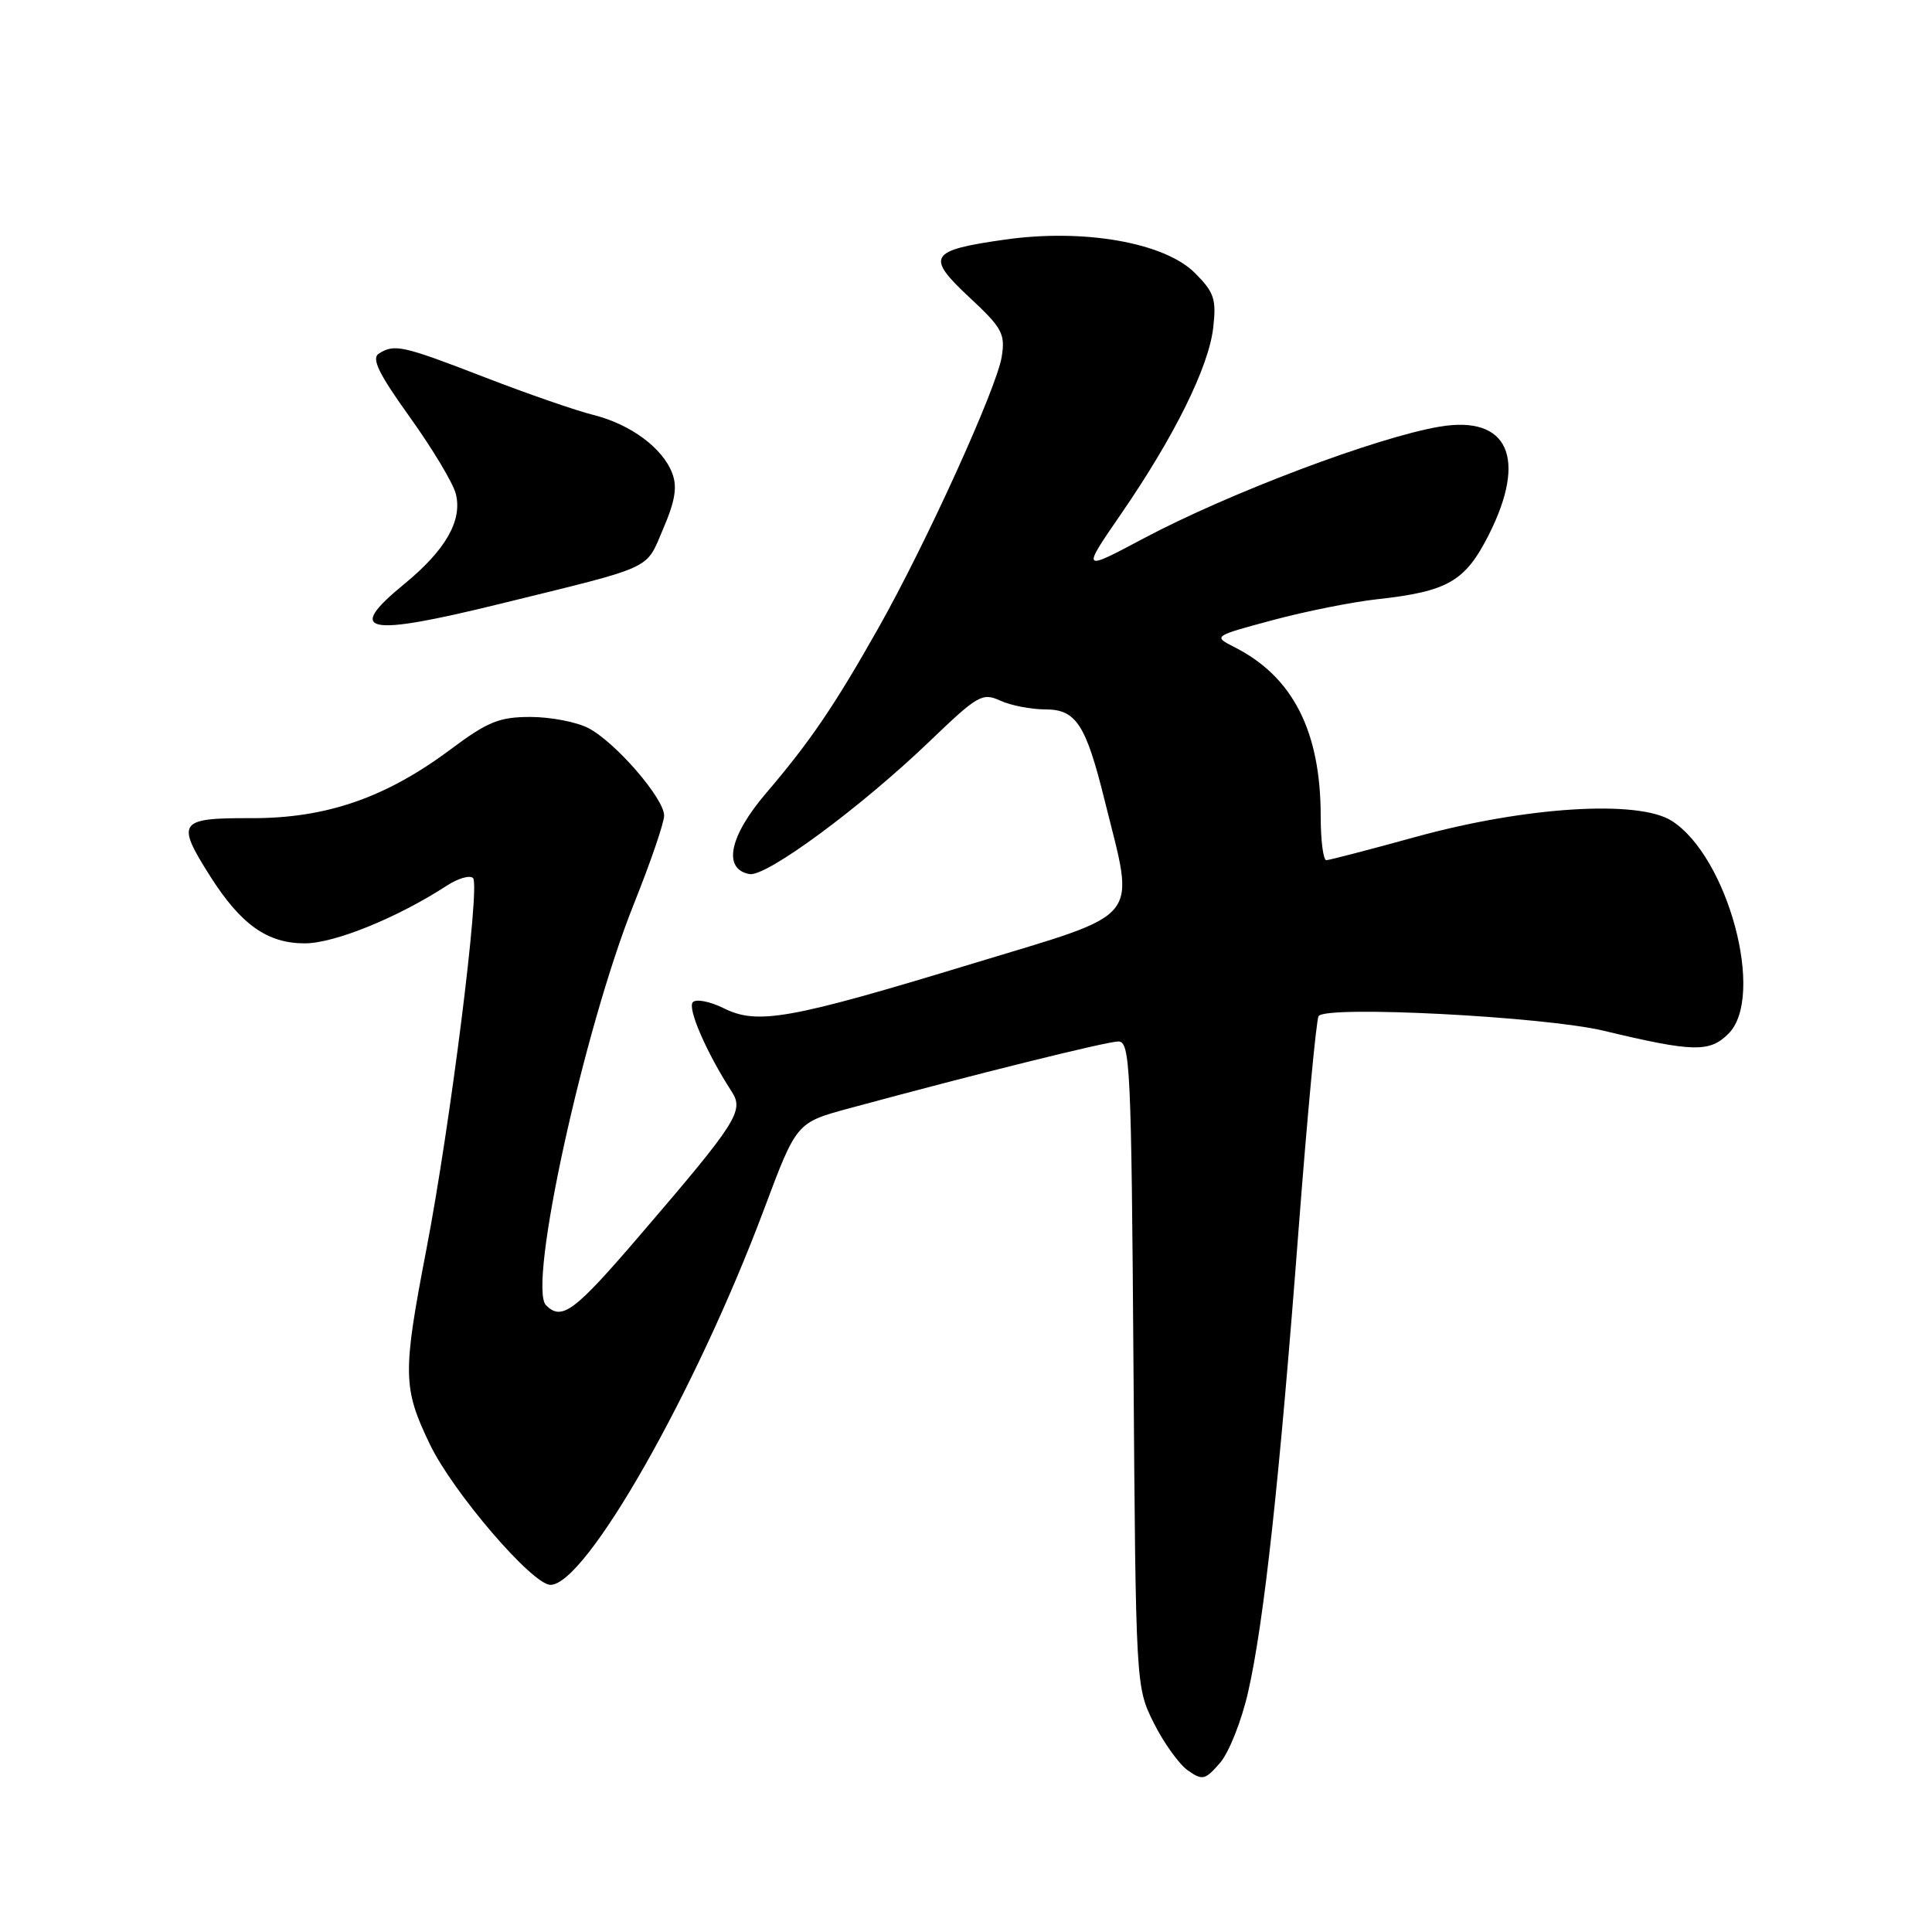<?xml version="1.0" encoding="UTF-8" standalone="no"?>
<!DOCTYPE svg PUBLIC "-//W3C//DTD SVG 1.1//EN" "http://www.w3.org/Graphics/SVG/1.1/DTD/svg11.dtd" >
<svg xmlns="http://www.w3.org/2000/svg" xmlns:xlink="http://www.w3.org/1999/xlink" version="1.1" viewBox="0 0 256 256">
 <g >
 <path fill="currentColor"
d=" M 165.38 224.21 C 167.48 214.99 169.53 196.22 172.06 163.03 C 173.22 147.91 174.41 135.14 174.72 134.64 C 175.61 133.20 204.60 134.69 212.50 136.58 C 224.40 139.43 226.53 139.47 229.04 136.96 C 233.94 132.06 228.98 113.51 221.50 108.76 C 217.06 105.94 202.07 106.89 187.50 110.92 C 181.45 112.59 176.16 113.96 175.75 113.98 C 175.34 113.99 175.00 111.38 175.00 108.18 C 175.00 96.92 171.33 89.69 163.61 85.77 C 160.72 84.30 160.72 84.30 168.61 82.18 C 172.95 81.01 179.20 79.76 182.50 79.40 C 191.85 78.37 194.14 77.04 197.26 70.89 C 202.41 60.70 199.84 55.01 190.78 56.53 C 182.42 57.94 162.81 65.34 151.48 71.37 C 143.30 75.72 143.30 75.72 148.54 68.11 C 155.60 57.85 160.18 48.61 160.76 43.40 C 161.19 39.64 160.88 38.72 158.33 36.17 C 154.29 32.14 143.62 30.26 133.15 31.75 C 123.11 33.17 122.62 33.97 128.47 39.42 C 132.81 43.46 133.22 44.23 132.73 47.29 C 132.04 51.50 122.68 72.09 116.40 83.20 C 110.57 93.52 107.35 98.26 101.50 105.11 C 96.63 110.81 95.74 115.15 99.30 115.82 C 101.51 116.24 114.04 107.00 123.25 98.16 C 129.55 92.11 130.17 91.75 132.54 92.84 C 133.95 93.48 136.64 94.00 138.52 94.00 C 142.58 94.00 143.88 95.98 146.36 106.01 C 150.41 122.36 151.73 120.73 128.85 127.69 C 104.62 135.07 100.37 135.83 95.88 133.59 C 94.09 132.70 92.26 132.34 91.81 132.79 C 91.04 133.56 93.64 139.53 96.94 144.62 C 98.62 147.20 97.73 148.60 84.73 163.75 C 76.09 173.82 74.45 175.05 72.35 172.95 C 69.88 170.48 77.36 136.31 84.01 119.73 C 86.20 114.26 88.00 109.02 88.00 108.07 C 88.00 105.79 81.53 98.32 77.95 96.47 C 76.38 95.66 72.93 95.00 70.28 95.00 C 66.17 95.00 64.62 95.63 59.77 99.25 C 51.11 105.72 43.21 108.45 33.25 108.41 C 23.65 108.38 23.28 108.90 27.86 116.12 C 31.92 122.51 35.42 125.00 40.38 125.00 C 44.31 125.00 52.68 121.60 59.21 117.35 C 60.70 116.38 62.26 115.93 62.68 116.35 C 63.66 117.33 59.67 149.13 56.47 165.70 C 53.34 181.99 53.37 183.91 56.95 191.36 C 60.01 197.73 70.54 210.00 72.94 210.00 C 77.64 210.00 92.20 184.38 101.28 160.13 C 105.54 148.75 105.54 148.75 112.52 146.86 C 129.33 142.30 146.63 138.01 148.19 138.00 C 149.75 138.00 149.91 141.39 150.19 180.75 C 150.50 223.44 150.50 223.51 152.87 228.28 C 154.18 230.91 156.21 233.74 157.37 234.57 C 159.33 235.95 159.67 235.88 161.66 233.59 C 162.85 232.22 164.52 228.00 165.38 224.21 Z  M 66.31 80.00 C 86.96 74.92 85.50 75.60 87.88 70.06 C 89.46 66.38 89.77 64.51 89.07 62.70 C 87.80 59.35 83.54 56.21 78.62 54.98 C 76.35 54.42 69.86 52.17 64.20 49.98 C 53.31 45.77 52.27 45.54 50.19 46.86 C 49.19 47.50 50.19 49.54 54.31 55.28 C 57.30 59.45 60.04 64.02 60.40 65.44 C 61.29 68.98 59.04 72.90 53.55 77.40 C 45.69 83.84 48.42 84.40 66.31 80.00 Z "/>
</g>
</svg>